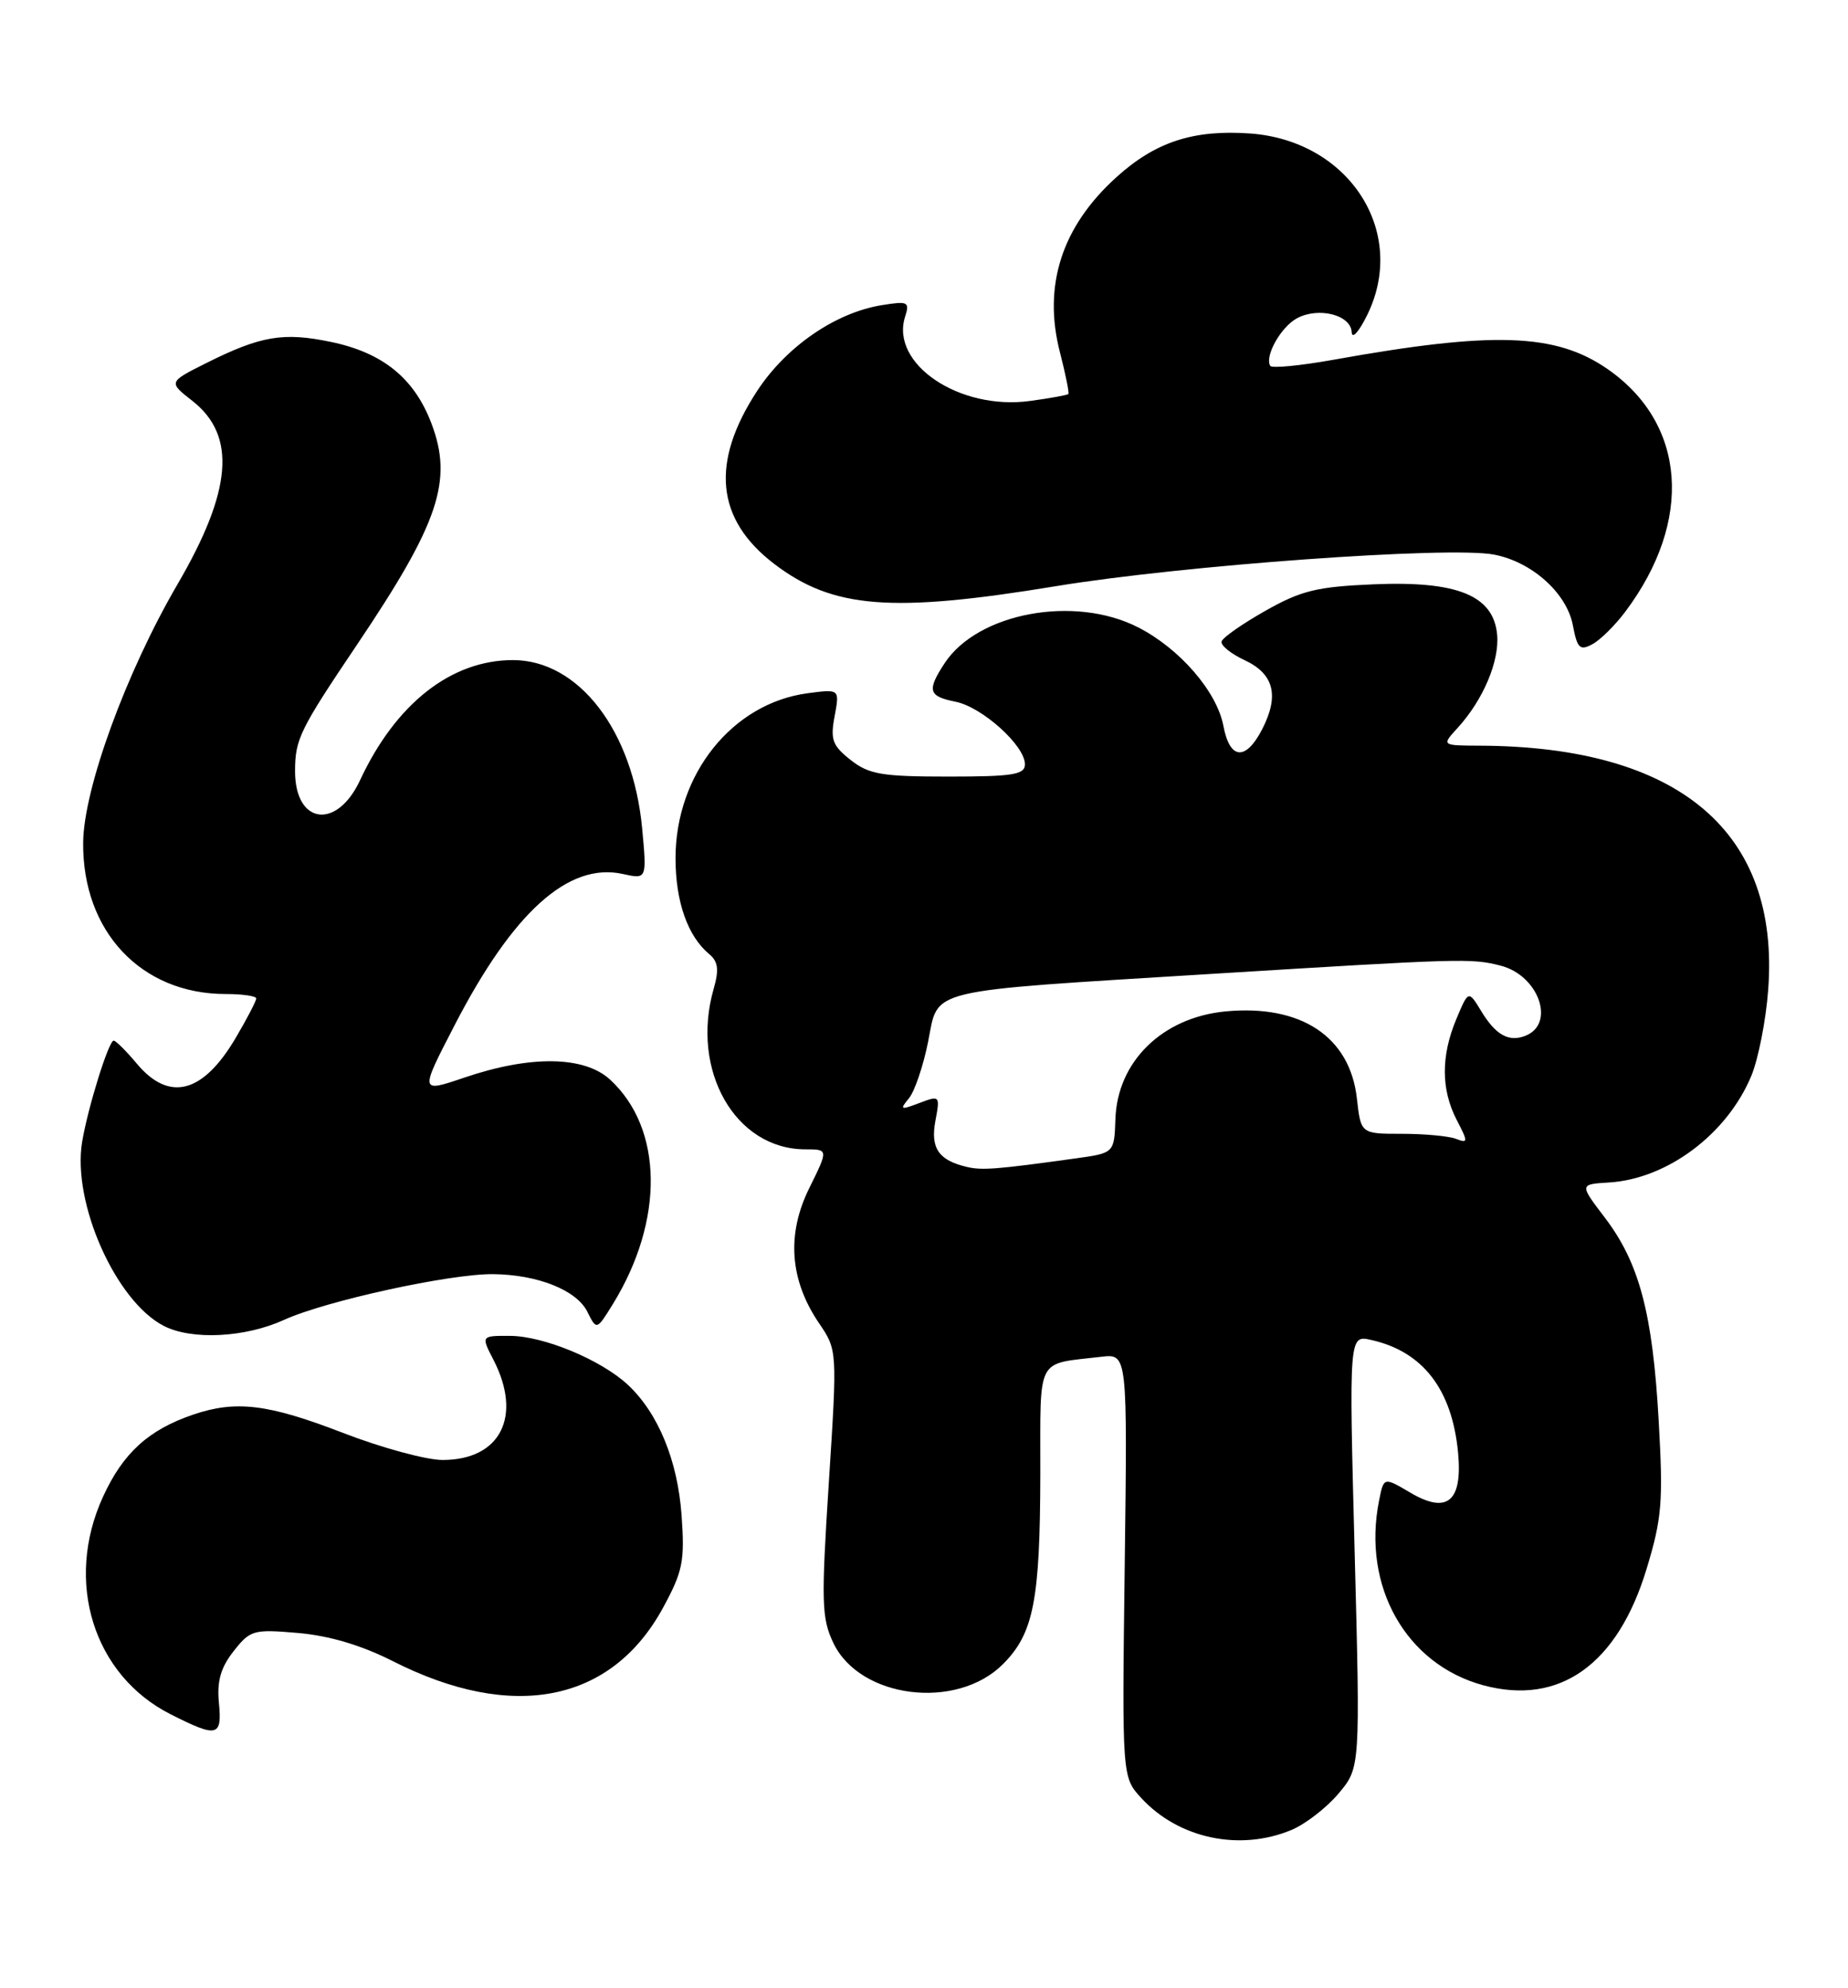 <?xml version="1.0" encoding="UTF-8" standalone="no"?>
<!DOCTYPE svg PUBLIC "-//W3C//DTD SVG 1.1//EN" "http://www.w3.org/Graphics/SVG/1.1/DTD/svg11.dtd" >
<svg xmlns="http://www.w3.org/2000/svg" xmlns:xlink="http://www.w3.org/1999/xlink" version="1.1" viewBox="0 0 238 256">
 <g >
 <path fill="currentColor"
d=" M 166.33 235.64 C 168.12 234.89 170.85 232.78 172.39 230.95 C 175.19 227.62 175.19 227.62 174.46 199.76 C 173.73 171.89 173.73 171.89 176.61 172.55 C 183.25 174.04 187.00 178.90 187.78 187.03 C 188.38 193.35 186.39 195.02 181.62 192.20 C 178.21 190.19 178.21 190.19 177.61 193.22 C 175.39 204.28 181.08 214.33 191.06 217.02 C 200.86 219.65 208.32 214.34 212.05 202.06 C 214.04 195.51 214.21 193.42 213.62 182.96 C 212.84 169.08 211.12 162.63 206.68 156.79 C 203.41 152.50 203.41 152.50 207.20 152.27 C 214.70 151.82 222.41 146.06 225.54 138.56 C 226.44 136.40 227.43 131.41 227.72 127.47 C 229.26 107.13 216.26 96.12 190.58 96.02 C 185.65 96.00 185.65 96.00 187.71 93.75 C 191.02 90.13 193.14 85.11 192.81 81.69 C 192.32 76.67 187.69 74.79 176.93 75.24 C 169.62 75.55 167.58 76.04 162.99 78.64 C 160.03 80.31 157.48 82.09 157.33 82.59 C 157.17 83.09 158.50 84.17 160.27 85.00 C 164.08 86.77 164.79 89.57 162.54 93.93 C 160.42 98.02 158.38 97.83 157.56 93.48 C 156.73 89.07 151.95 83.53 146.59 80.79 C 138.40 76.59 125.92 78.90 121.65 85.41 C 119.35 88.93 119.56 89.66 123.06 90.36 C 126.50 91.05 132.00 96.01 132.00 98.42 C 132.00 99.75 130.45 100.00 122.13 100.00 C 113.57 100.00 111.91 99.72 109.55 97.86 C 107.20 96.01 106.92 95.24 107.49 92.22 C 108.14 88.72 108.14 88.72 104.00 89.27 C 94.30 90.57 87.00 99.70 87.00 110.52 C 87.00 116.11 88.57 120.57 91.35 122.87 C 92.48 123.82 92.62 124.85 91.92 127.30 C 88.89 137.83 94.69 148.00 103.72 148.00 C 106.69 148.00 106.69 148.00 104.23 152.98 C 101.28 158.93 101.70 164.81 105.47 170.37 C 107.84 173.86 107.84 173.86 106.74 190.95 C 105.75 206.34 105.81 208.38 107.33 211.57 C 110.74 218.72 123.19 220.27 129.16 214.30 C 133.12 210.34 133.95 206.11 133.98 189.77 C 134.00 174.42 133.32 175.72 141.85 174.71 C 145.20 174.32 145.20 174.32 144.85 201.58 C 144.50 228.84 144.50 228.84 147.00 231.55 C 151.81 236.76 159.67 238.42 166.33 235.64 Z  M 28.19 219.24 C 27.93 216.47 28.43 214.72 30.09 212.62 C 32.23 209.89 32.64 209.78 38.42 210.28 C 42.42 210.63 46.58 211.87 50.58 213.90 C 66.03 221.74 78.75 219.23 85.39 207.03 C 87.94 202.34 88.20 201.04 87.78 195.13 C 87.27 188.04 84.76 181.96 80.85 178.31 C 77.41 175.11 70.05 172.05 65.72 172.02 C 61.95 172.00 61.95 172.00 63.54 175.08 C 67.31 182.38 64.46 188.00 56.99 188.00 C 54.91 188.00 49.12 186.43 44.14 184.50 C 34.53 180.79 30.40 180.29 24.90 182.15 C 19.13 184.11 15.84 187.10 13.26 192.75 C 8.27 203.65 12.02 215.72 21.98 220.75 C 28.01 223.80 28.62 223.65 28.19 219.24 Z  M 36.58 169.96 C 41.96 167.51 57.94 164.02 63.50 164.07 C 69.25 164.13 74.26 166.13 75.64 168.91 C 76.84 171.31 76.84 171.31 78.94 167.91 C 85.56 157.14 85.42 145.34 78.58 139.03 C 75.25 135.96 68.32 135.86 59.78 138.77 C 54.05 140.71 54.05 140.71 58.55 132.01 C 66.08 117.43 73.22 111.01 80.20 112.54 C 83.31 113.23 83.31 113.23 82.70 106.66 C 81.52 94.10 74.54 85.00 66.06 85.00 C 58.10 85.00 50.96 90.61 46.36 100.49 C 43.36 106.90 38.00 106.15 38.00 99.31 C 38.00 95.19 38.60 93.97 45.99 83.00 C 56.55 67.31 58.37 61.88 55.55 54.49 C 53.34 48.69 49.28 45.41 42.62 44.03 C 36.50 42.75 33.57 43.25 26.59 46.74 C 21.68 49.20 21.68 49.20 24.76 51.61 C 30.48 56.08 29.91 63.16 22.86 75.24 C 16.26 86.55 10.77 101.56 10.71 108.50 C 10.61 119.95 18.18 128.00 29.07 128.00 C 31.23 128.00 33.00 128.26 33.00 128.57 C 33.00 128.89 31.83 131.15 30.39 133.59 C 26.17 140.79 21.82 141.95 17.65 137.00 C 16.27 135.35 14.91 134.00 14.64 134.00 C 14.00 134.00 11.32 142.60 10.58 147.03 C 9.27 154.87 14.90 167.55 21.10 170.74 C 24.71 172.59 31.56 172.25 36.58 169.96 Z  M 209.34 78.74 C 218.10 67.04 217.17 54.55 207.03 47.52 C 200.36 42.90 192.35 42.62 171.72 46.33 C 167.45 47.09 163.79 47.45 163.59 47.11 C 162.85 45.85 164.97 42.09 167.04 40.98 C 169.82 39.49 173.98 40.55 174.08 42.77 C 174.13 43.73 175.02 42.73 176.11 40.50 C 181.31 29.82 173.73 18.11 161.01 17.19 C 153.72 16.67 148.82 18.26 143.80 22.80 C 136.73 29.18 134.28 36.80 136.52 45.42 C 137.24 48.21 137.72 50.61 137.59 50.74 C 137.45 50.88 135.24 51.28 132.67 51.63 C 123.57 52.88 114.64 46.87 116.56 40.80 C 117.18 38.86 116.95 38.75 113.54 39.30 C 107.59 40.27 101.28 44.61 97.53 50.31 C 91.47 59.56 92.19 66.89 99.73 72.63 C 107.28 78.37 114.80 78.97 136.00 75.48 C 152.36 72.79 186.58 70.32 192.38 71.41 C 197.28 72.33 201.79 76.37 202.57 80.54 C 203.13 83.49 203.47 83.82 205.07 82.96 C 206.09 82.42 208.01 80.52 209.34 78.74 Z  M 124.50 150.26 C 120.87 149.40 119.81 147.84 120.47 144.32 C 121.08 141.08 121.04 141.03 118.39 142.04 C 115.97 142.96 115.84 142.90 117.05 141.44 C 117.79 140.55 118.90 137.28 119.52 134.19 C 120.92 127.19 118.70 127.72 156.00 125.41 C 188.30 123.42 189.48 123.38 193.24 124.34 C 198.18 125.59 200.39 131.87 196.42 133.39 C 194.30 134.21 192.63 133.27 190.78 130.23 C 189.12 127.50 189.12 127.50 187.56 131.22 C 185.57 135.97 185.58 140.29 187.60 144.20 C 189.09 147.07 189.08 147.25 187.52 146.65 C 186.59 146.29 183.46 146.00 180.55 146.00 C 175.26 146.00 175.26 146.00 174.75 141.44 C 173.85 133.48 167.54 129.31 157.81 130.24 C 149.68 131.03 143.89 136.70 143.65 144.12 C 143.50 148.48 143.50 148.48 138.50 149.17 C 128.36 150.58 126.46 150.73 124.50 150.26 Z "/>
</g>
</svg>